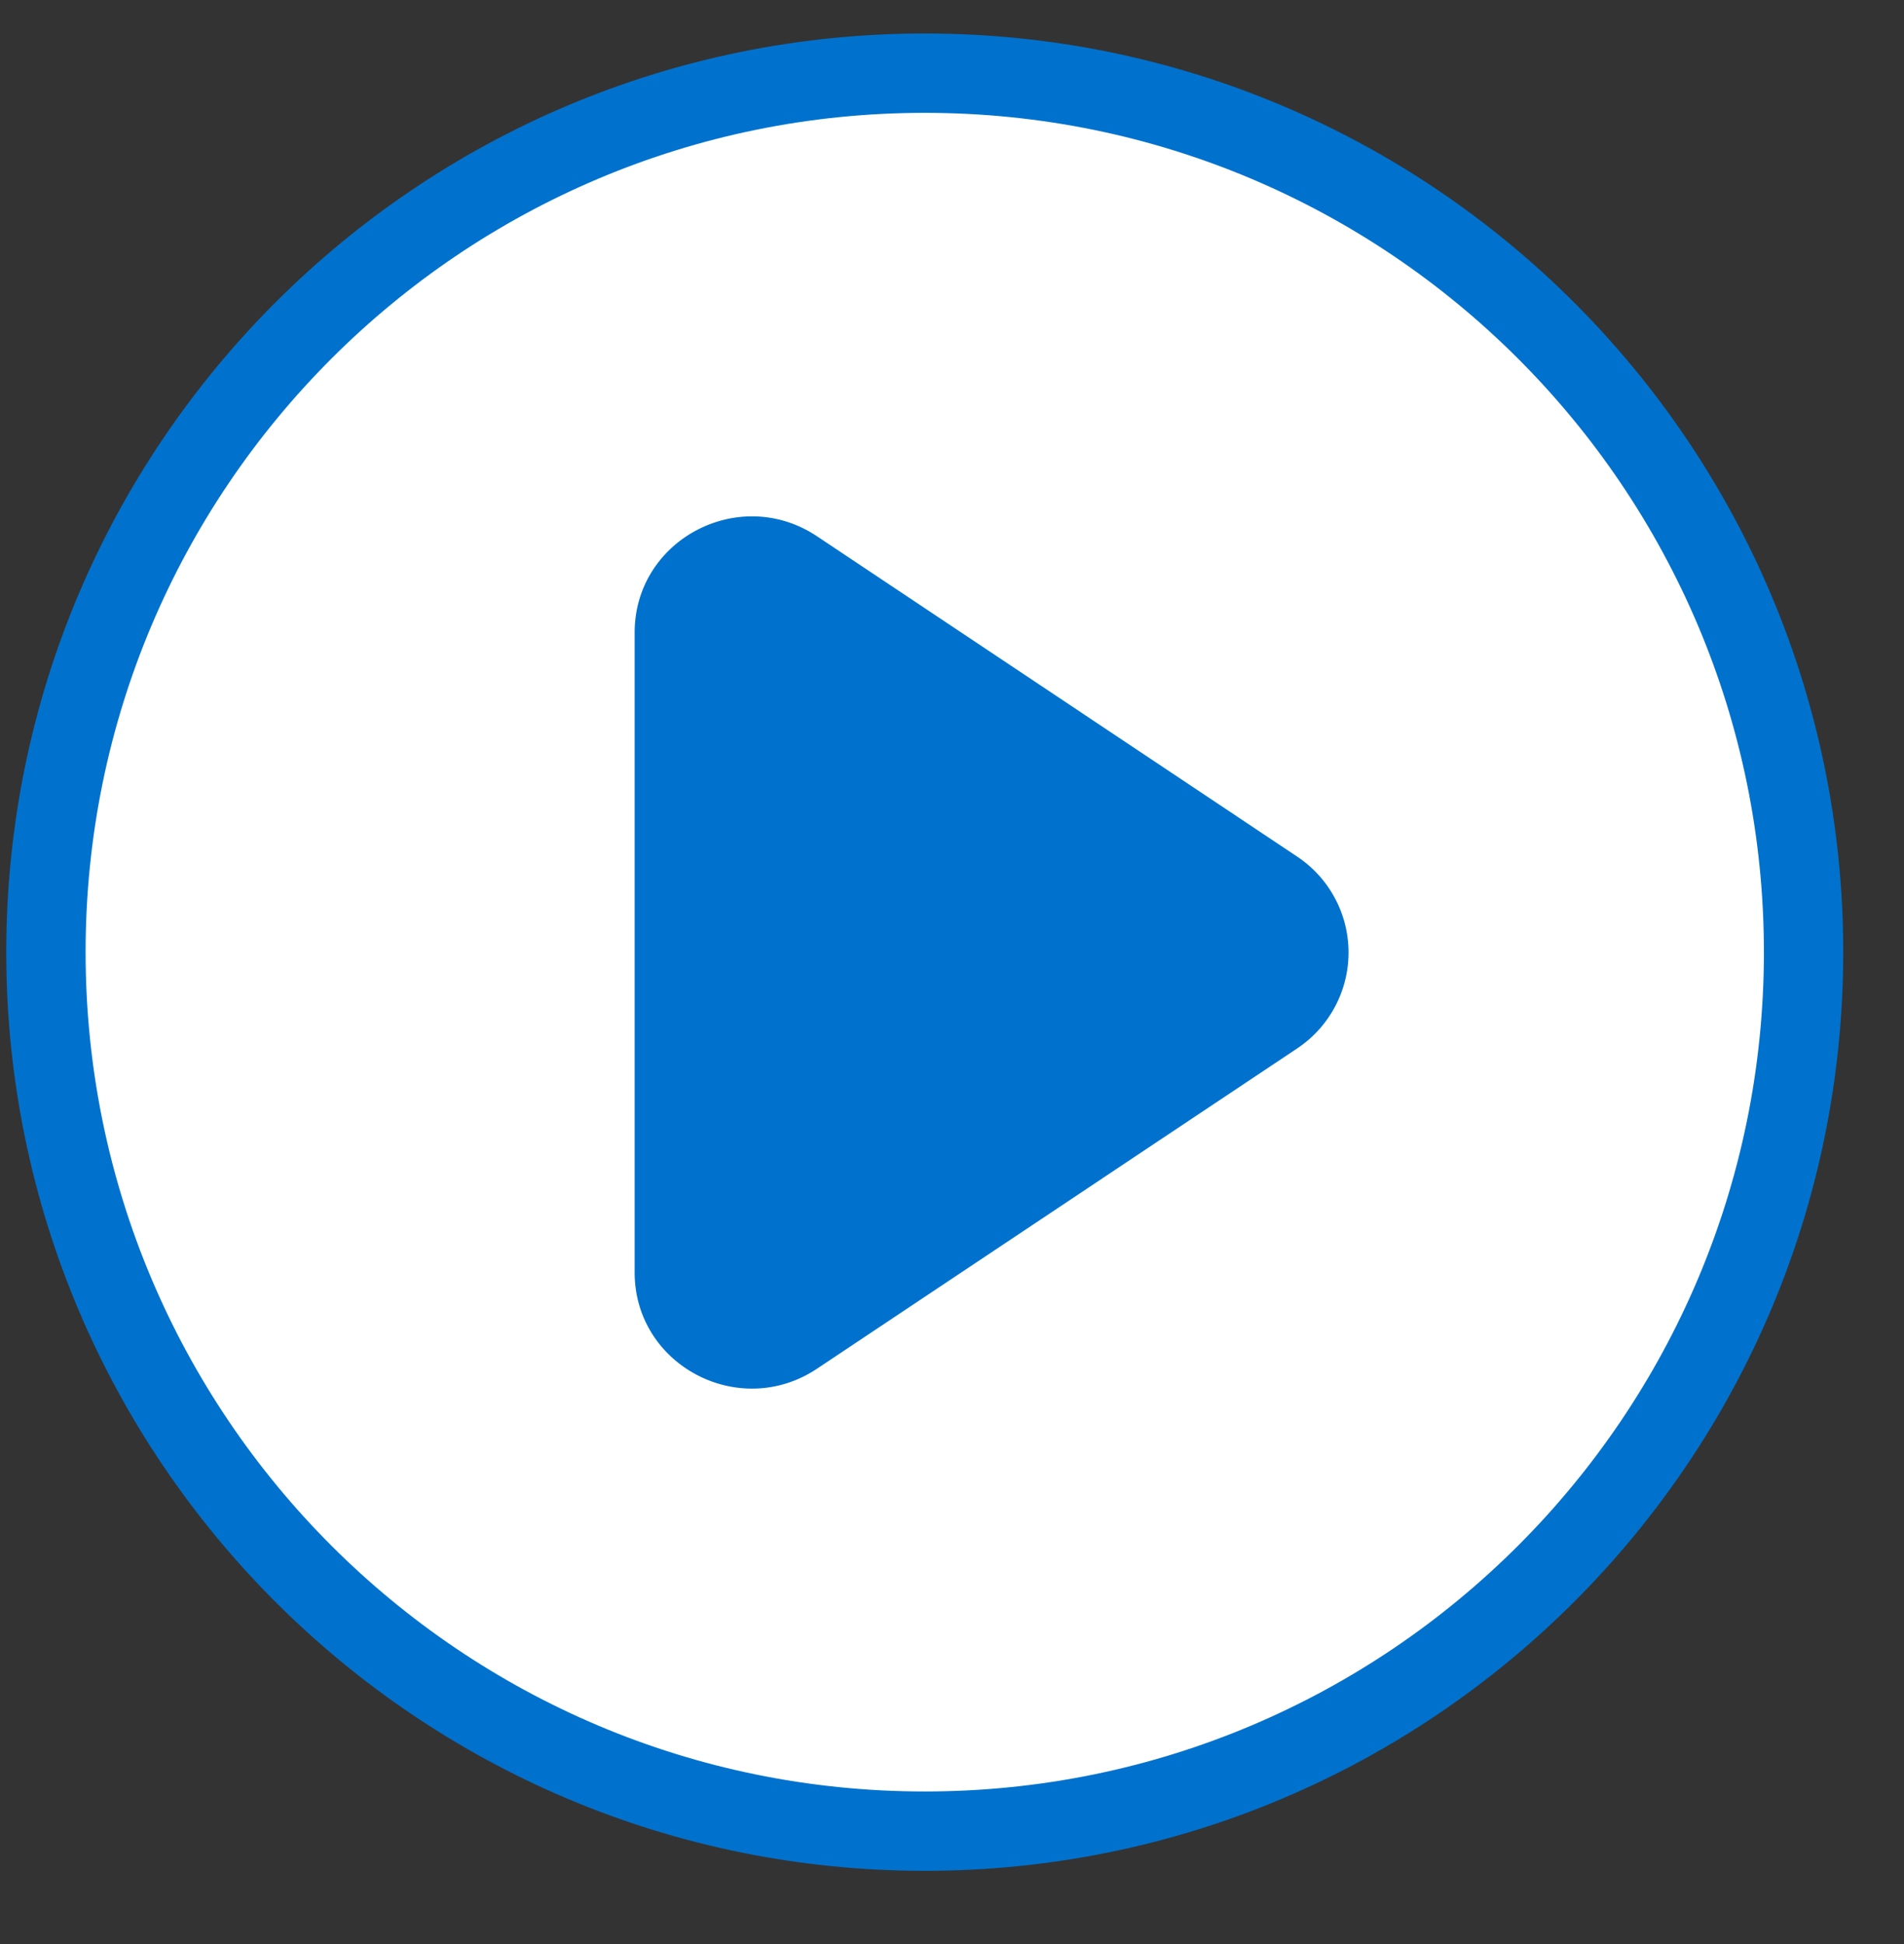 <svg xmlns="http://www.w3.org/2000/svg" width="48" height="49">
    <rect width="100%" height="100%" fill="#333333" stroke="none"/>
    <path fill="#FFF" fill-rule="evenodd" stroke="#0072CE" stroke-width="2" d="M23.313 1.844c12.235 0 22.155 9.92 22.155 22.155 0 12.236-9.92 22.155-22.155 22.155-12.236 0-22.155-9.919-22.155-22.155 0-12.235 9.919-22.155 22.155-22.155z"/>
    <path fill="#0072CE" fill-rule="evenodd" d="M20.599 34.497l12.096-8.067a2.904 2.904 0 0 0 0-4.844l-12.096-8.068c-1.96-1.307-4.599.084-4.599 2.424v16.132c0 2.34 2.639 3.729 4.599 2.423z"/>
</svg>
